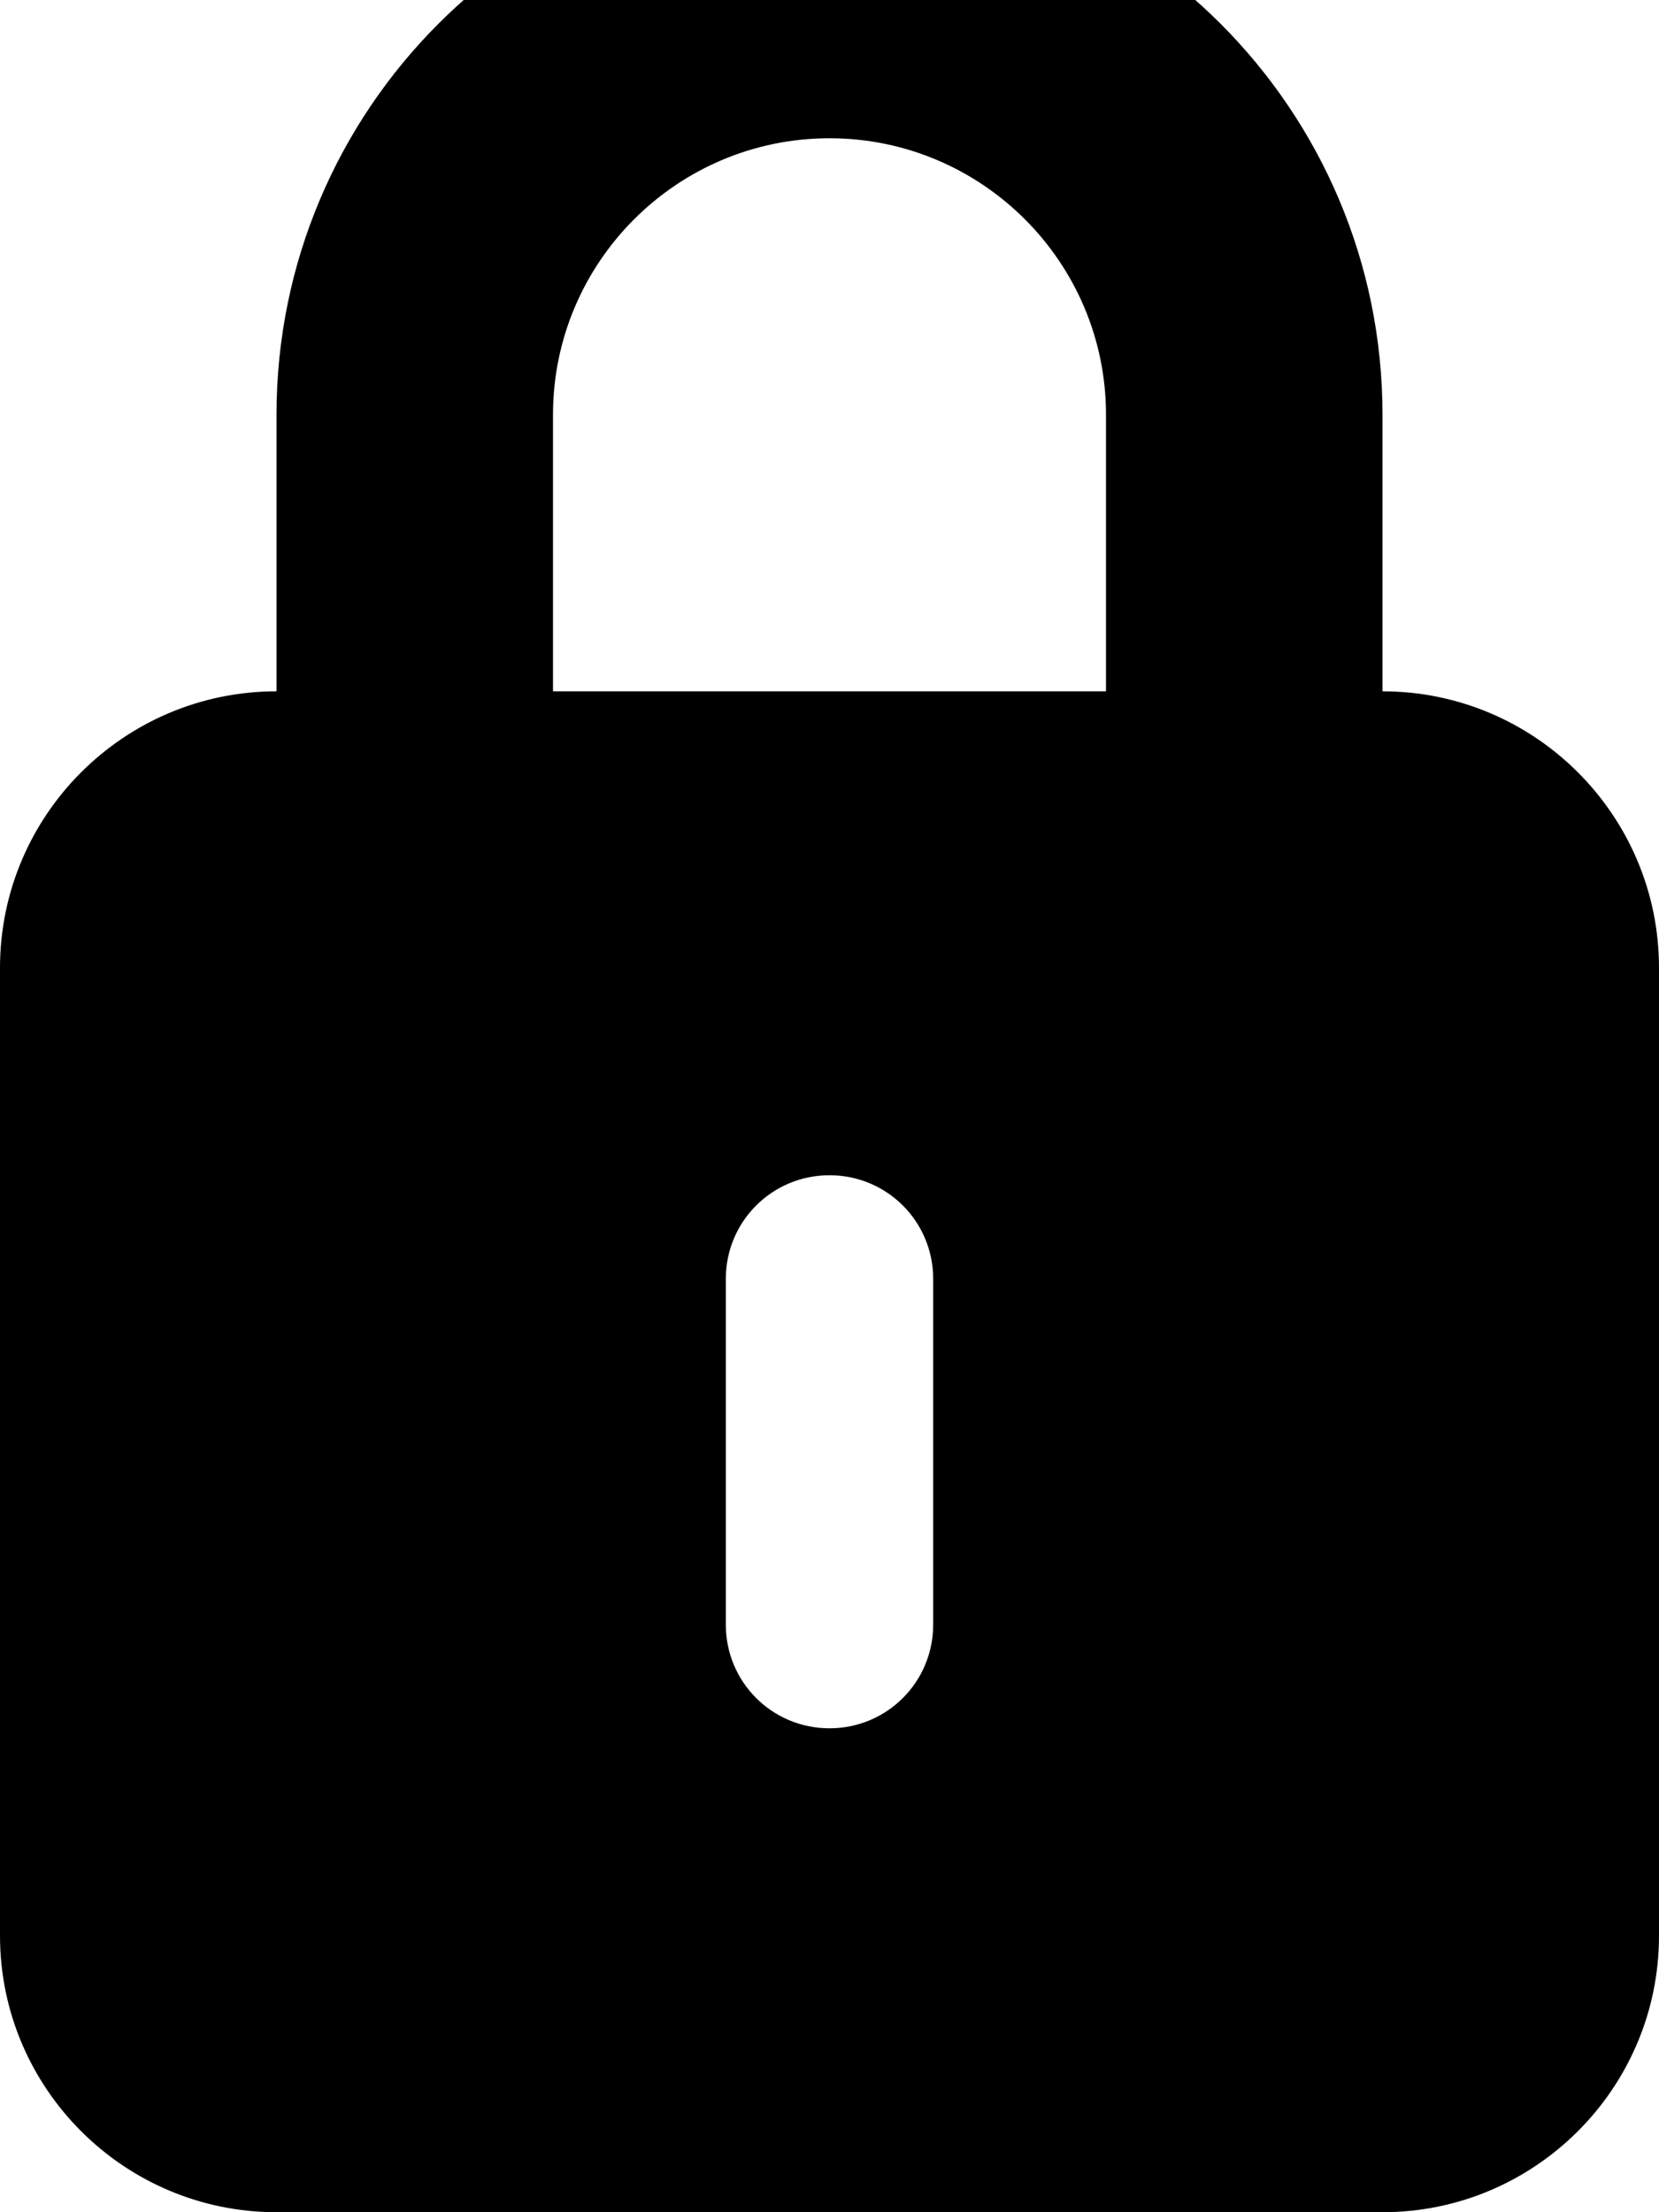 <svg xmlns="http://www.w3.org/2000/svg" viewBox="0 0 384 512"><!--! Font Awesome Pro 7.1.0 by @fontawesome - https://fontawesome.com License - https://fontawesome.com/license (Commercial License) Copyright 2025 Fonticons, Inc. --><path fill="currentColor" d="M192 32c35.3 0 64 28.7 64 64l0 64-128 0 0-64c0-35.3 28.7-64 64-64zM64 96l0 64c-35.3 0-64 28.7-64 64L0 448c0 35.3 28.7 64 64 64l256 0c35.3 0 64-28.7 64-64l0-224c0-35.3-28.7-64-64-64l0-64c0-70.7-57.3-128-128-128S64 25.3 64 96zM216 296l0 80c0 13.3-10.7 24-24 24s-24-10.7-24-24l0-80c0-13.3 10.7-24 24-24s24 10.7 24 24z"/></svg>